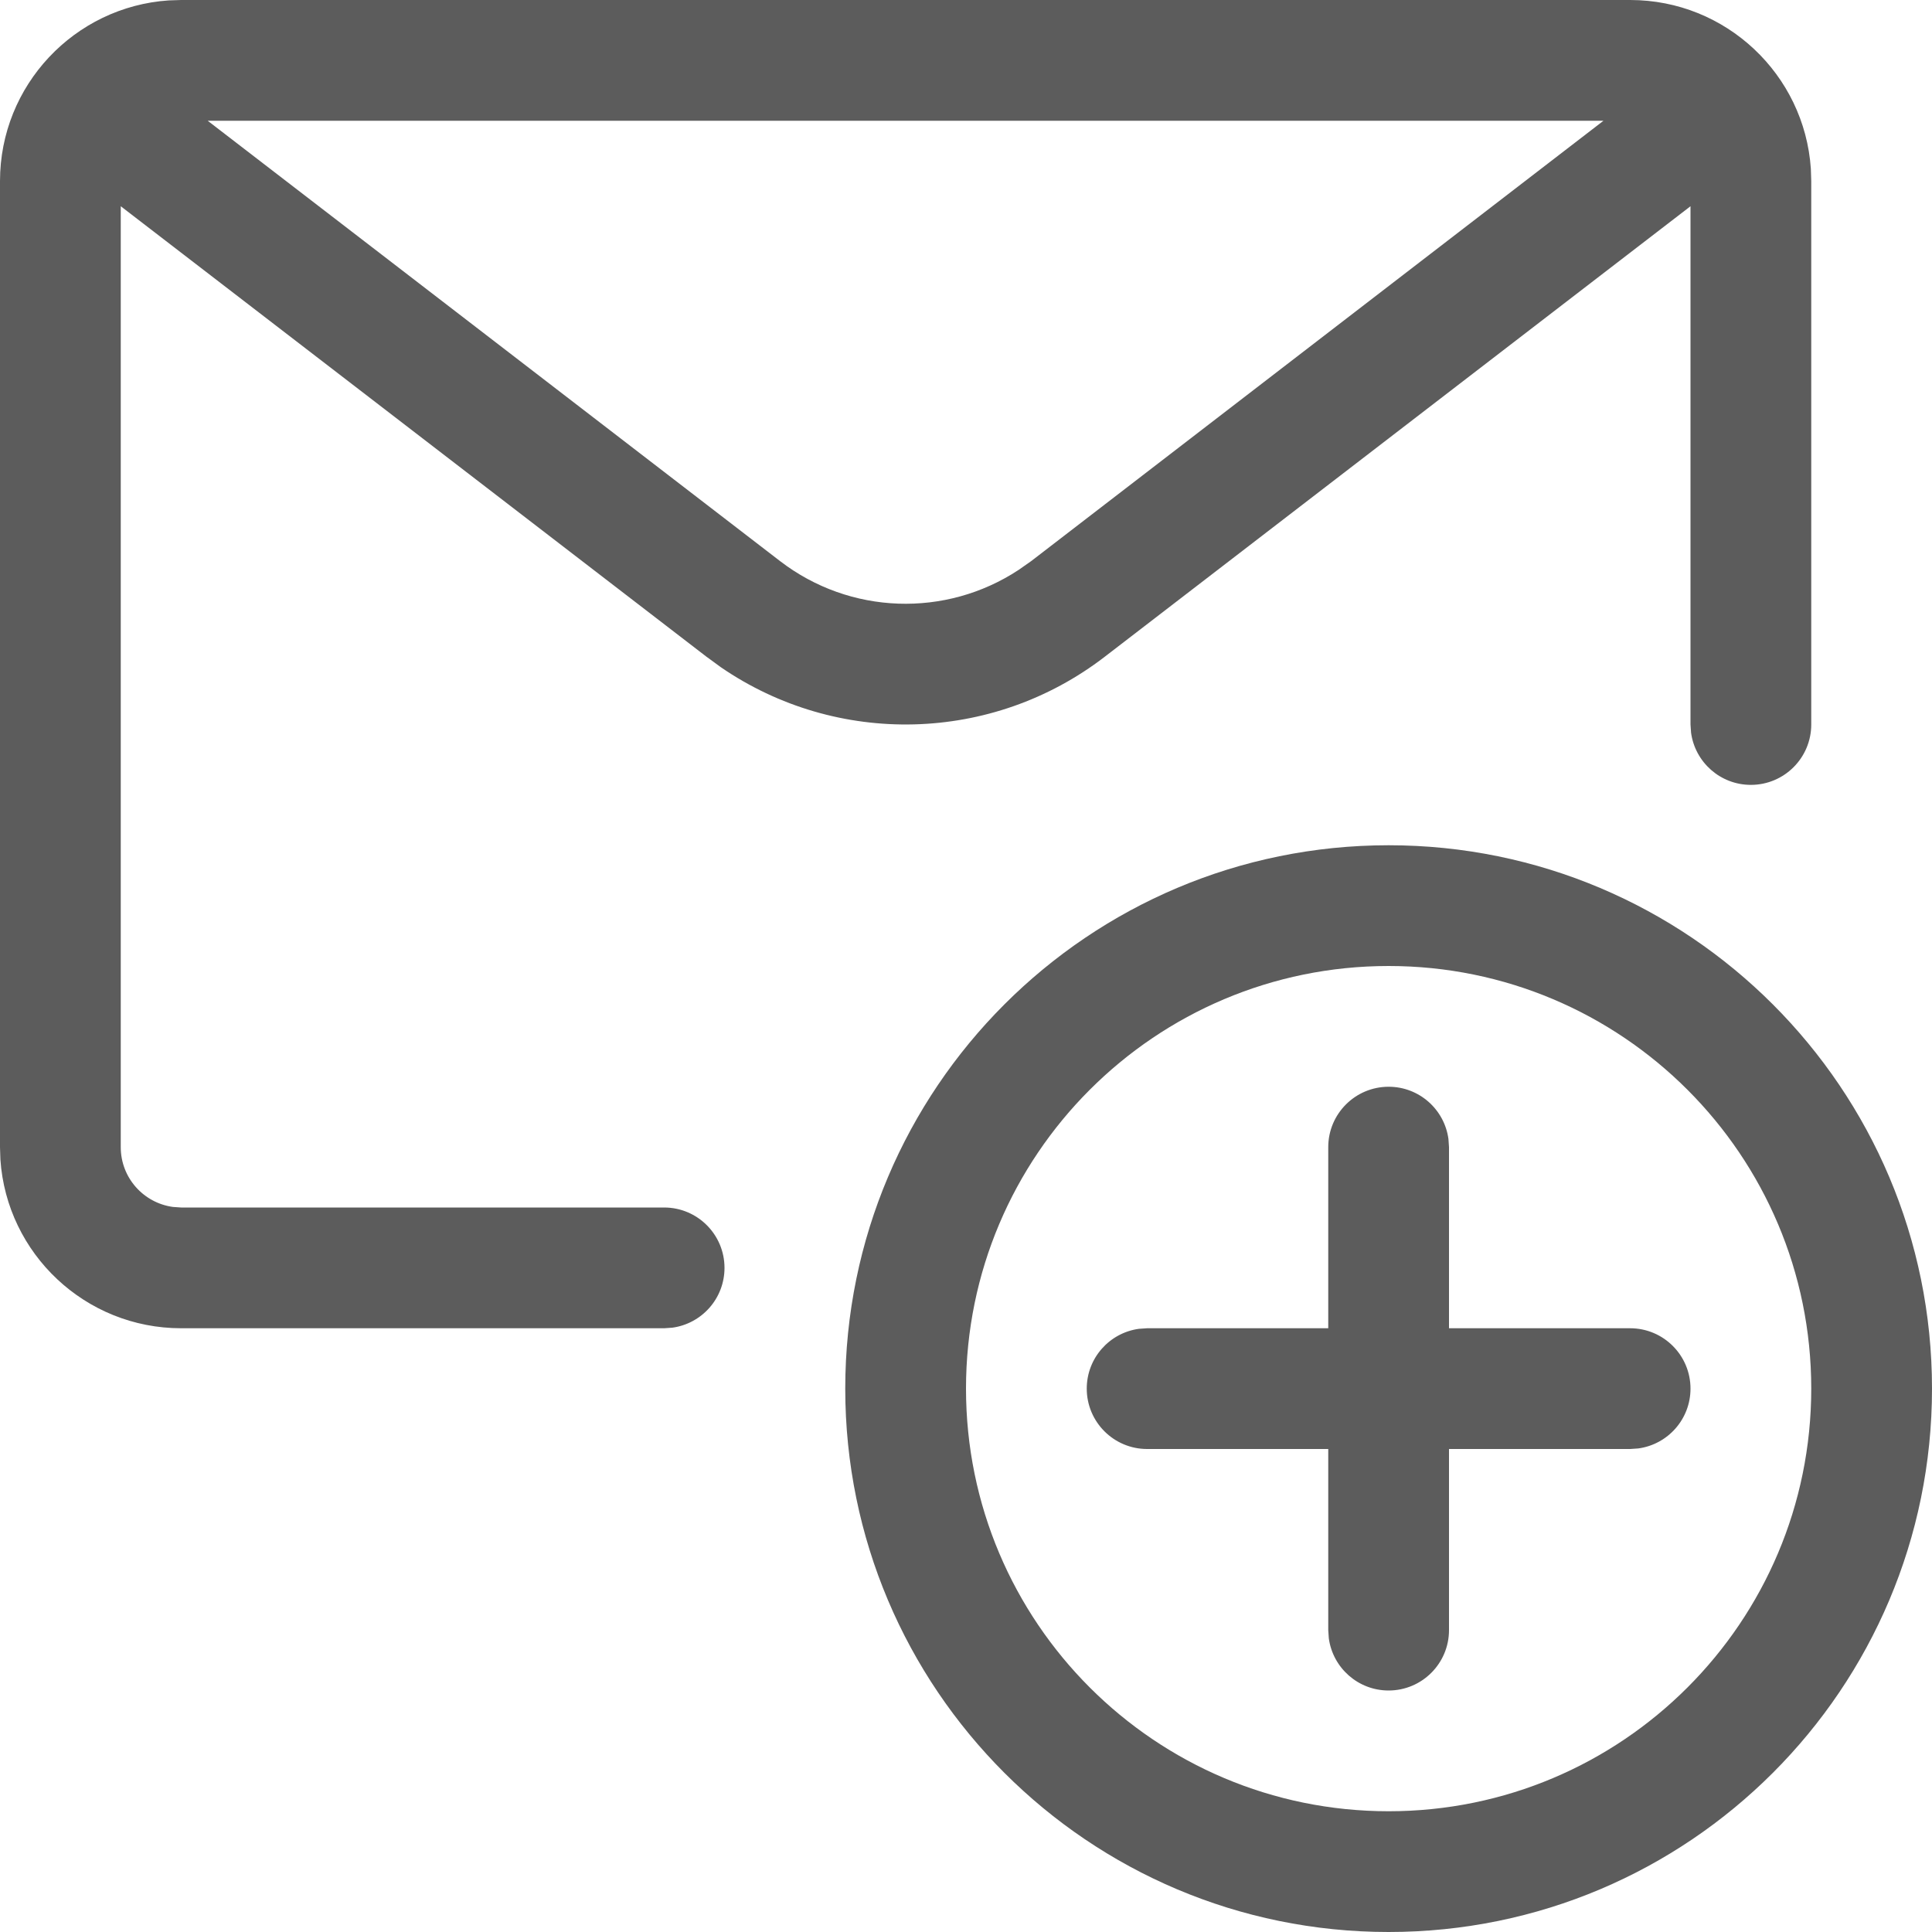 <svg xmlns="http://www.w3.org/2000/svg" width="24" height="24" viewBox="0 0 24 24">
    <path fill="#5C5C5C" d="M17.25 10.5c3.728 0 6.75 3.022 6.75 6.75S20.978 24 17.25 24s-6.75-3.022-6.75-6.75 3.022-6.75 6.75-6.75zm0 1.5c-2.9 0-5.25 2.35-5.25 5.25s2.35 5.25 5.25 5.25 5.25-2.35 5.25-5.25S20.15 12 17.25 12zm0 1.5c.38 0 .693.282.743.648l.007.102v2.25h2.25c.414 0 .75.336.75.75 0 .38-.282.693-.648.743L20.25 18H18v2.25c0 .414-.336.75-.75.75-.38 0-.693-.282-.743-.648l-.007-.102V18h-2.25c-.414 0-.75-.336-.75-.75 0-.38.282-.693.648-.743l.102-.007h2.25v-2.25c0-.414.336-.75.75-.75zm3-13.5c1.19 0 2.166.925 2.245 2.096l.005.154V9c0 .414-.336.75-.75.75-.38 0-.693-.282-.743-.648L21 9V2.562l-7.276 5.596c-1.4 1.078-3.328 1.12-4.77.13l-.178-.13L1.5 2.562V14.25c0 .38.282.693.648.743L2.25 15h6c.414 0 .75.336.75.75 0 .38-.282.693-.648.743l-.102.007h-6c-1.19 0-2.166-.925-2.245-2.096L0 14.25v-12C0 1.06.925.084 2.096.005L2.25 0h18zm-.331 1.5H2.58l7.11 5.47c.869.668 2.059.705 2.963.11l.157-.11 7.109-5.47z"/>
</svg>
